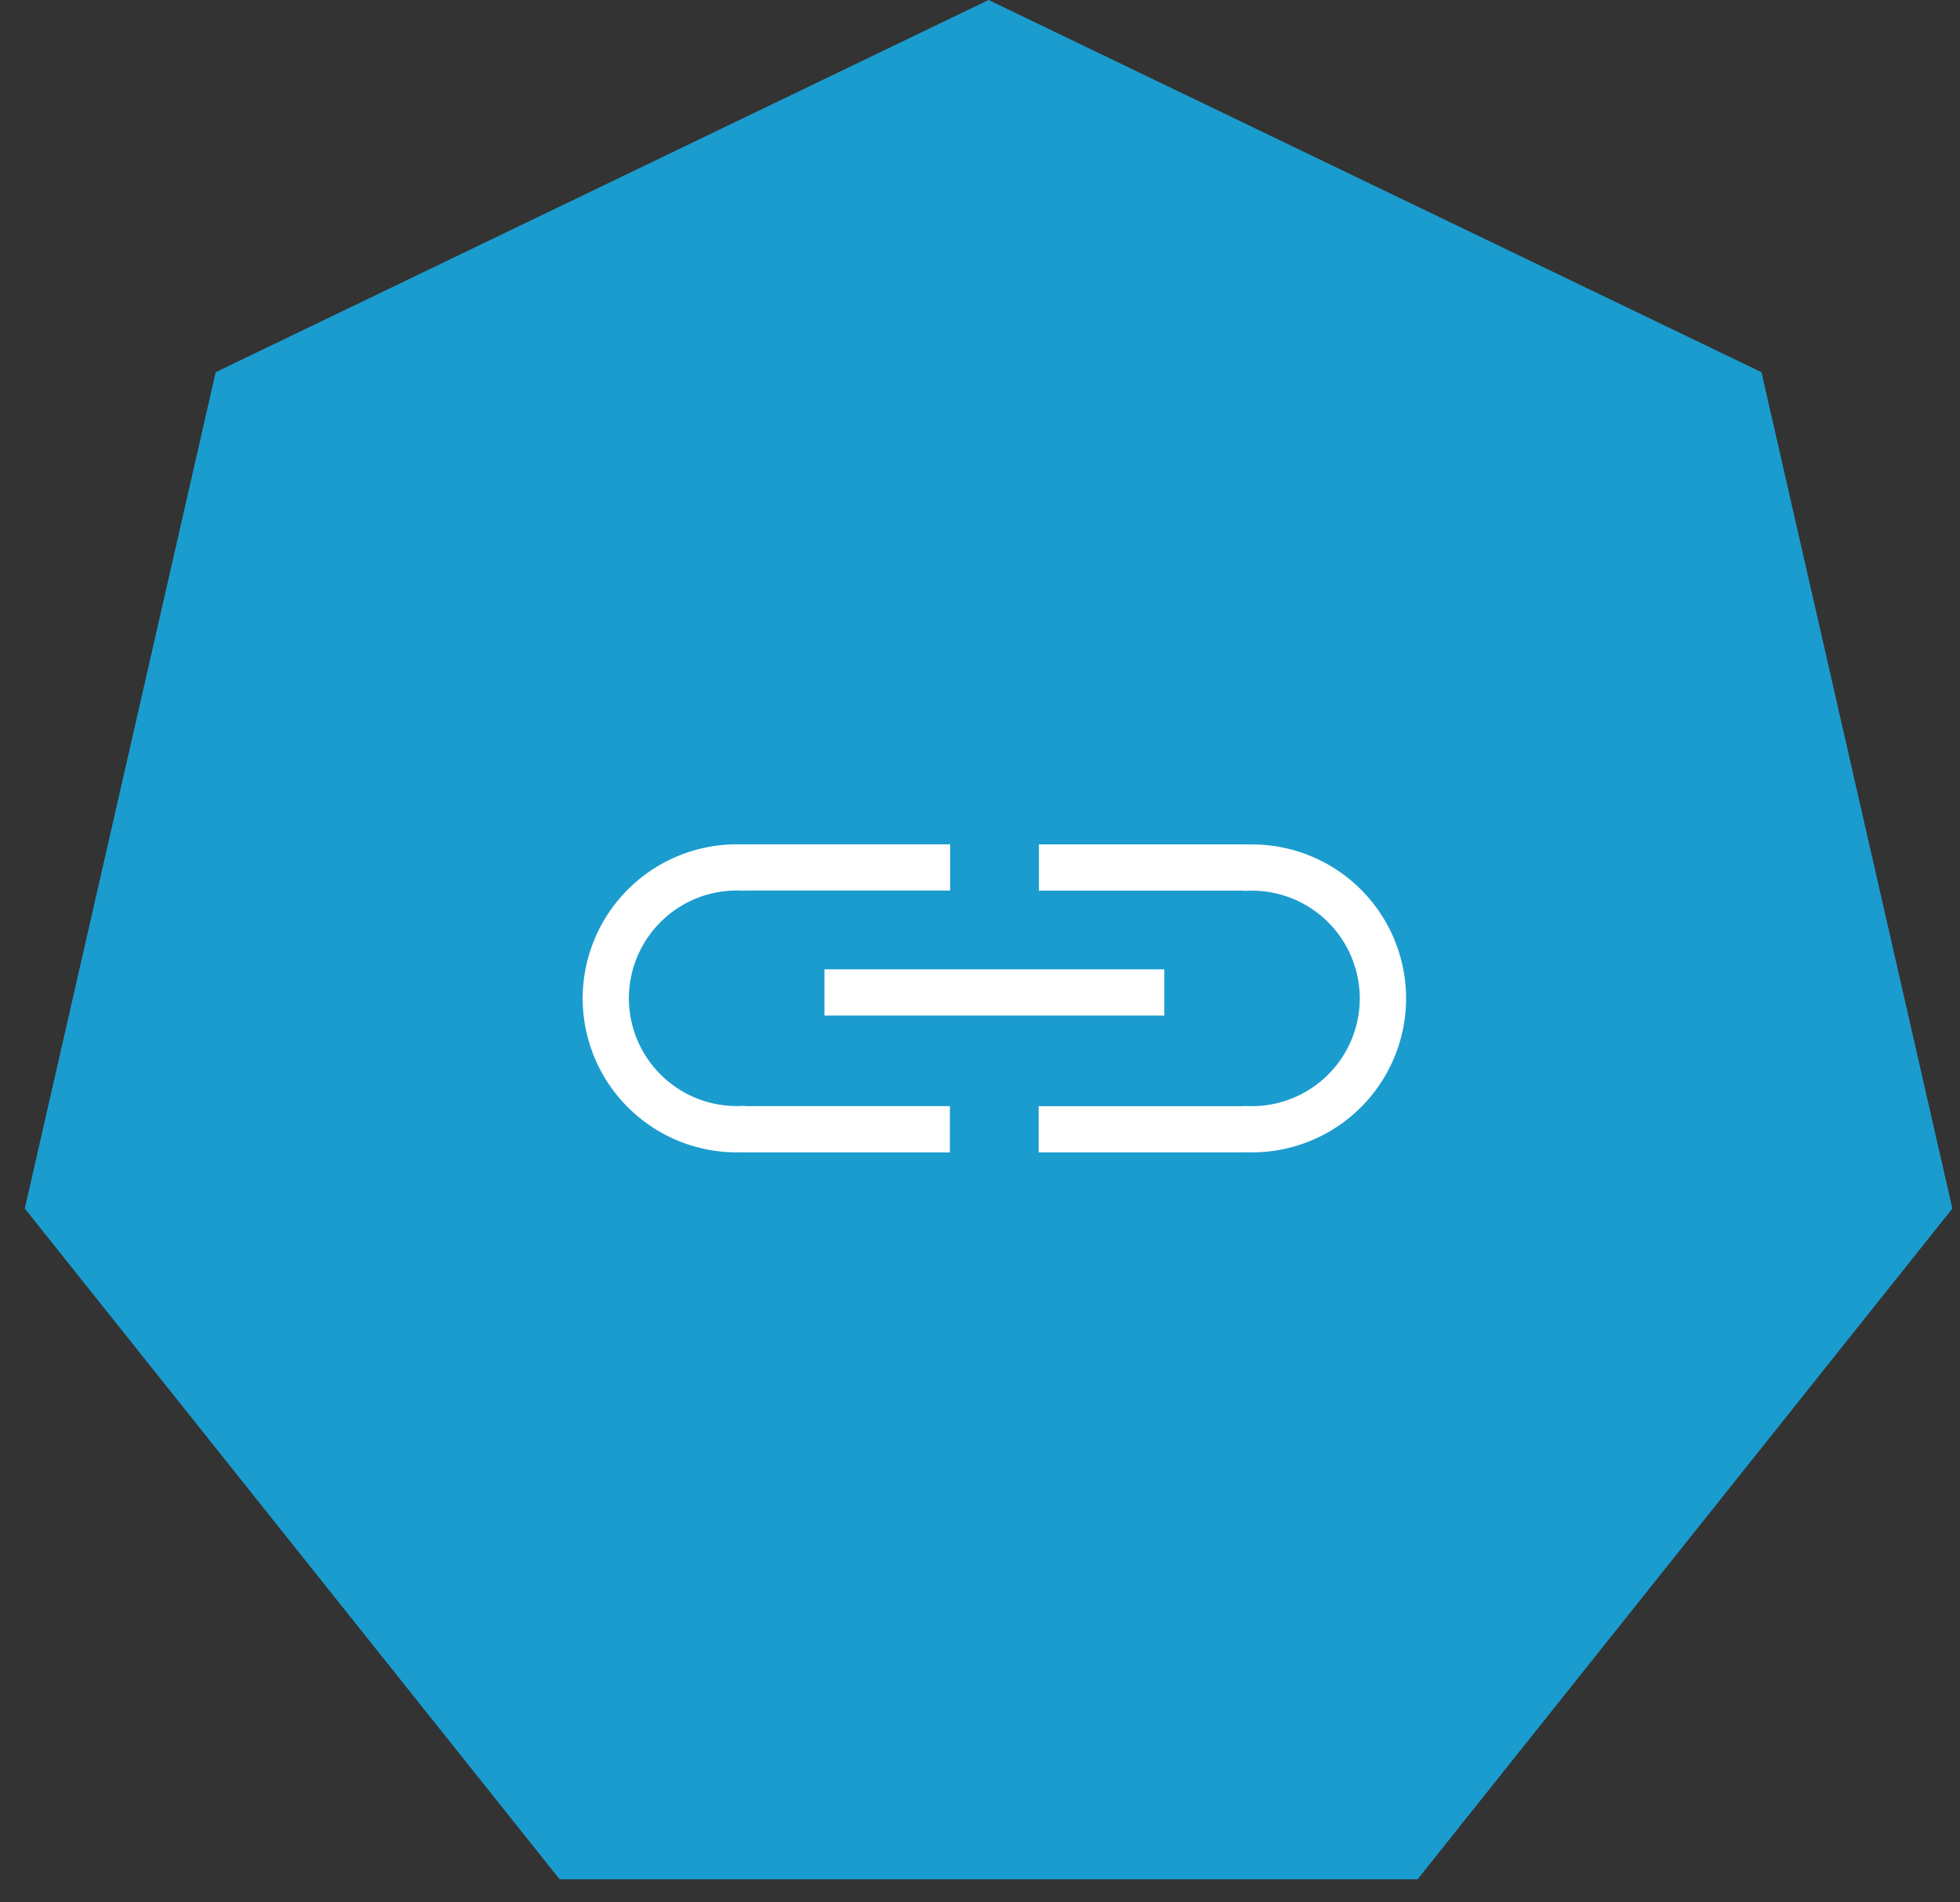 <svg width="68" height="66" xmlns="http://www.w3.org/2000/svg">
  <rect width="100%" height="100%" fill="#333333" stroke="none"/>
  <g fill="none" fill-rule="evenodd">
    <path fill="#1B9CCE" fill-rule="nonzero" d="M34.298 0l26.814 12.913 6.623 29.016L49.18 65.2H19.416L.86 41.929l6.623-29.016z"/>
    <g fill="#FFF">
      <path d="M43.441 29.295c-.064 0-.128 0-.193.004-.032-.004-.06-.004-.093-.004h-7.113V30.9h7.081l.054.007.078-.004c.065-.003.125-.003.183-.003a3.745 3.745 0 013.738 3.739 3.745 3.745 0 01-3.738 3.738c-.058 0-.118 0-.183-.003l-.078-.004-.054.007h-7.088v1.604h7.12c.029 0 .061 0 .093-.004a5.348 5.348 0 005.535-5.339 5.348 5.348 0 00-5.342-5.342zm-17.623 9.07l-.079.004c-.06.004-.125.004-.182.004a3.745 3.745 0 01-3.739-3.739 3.745 3.745 0 013.74-3.739c.056 0 .117 0 .181.004l.079.003.053-.007h7.093v-1.603h-7.121c-.029 0-.06 0-.093.003-.064-.003-.132-.003-.193-.003a5.353 5.353 0 00-5.342 5.346 5.348 5.348 0 005.342 5.342c.064 0 .129 0 .193-.004.032.004.06.004.093.004h7.113v-1.604h-7.081l-.057-.01z" fill-rule="nonzero"/>
      <path d="M28.603 33.63h11.792v1.604H28.603z"/>
    </g>
  </g>
</svg>
